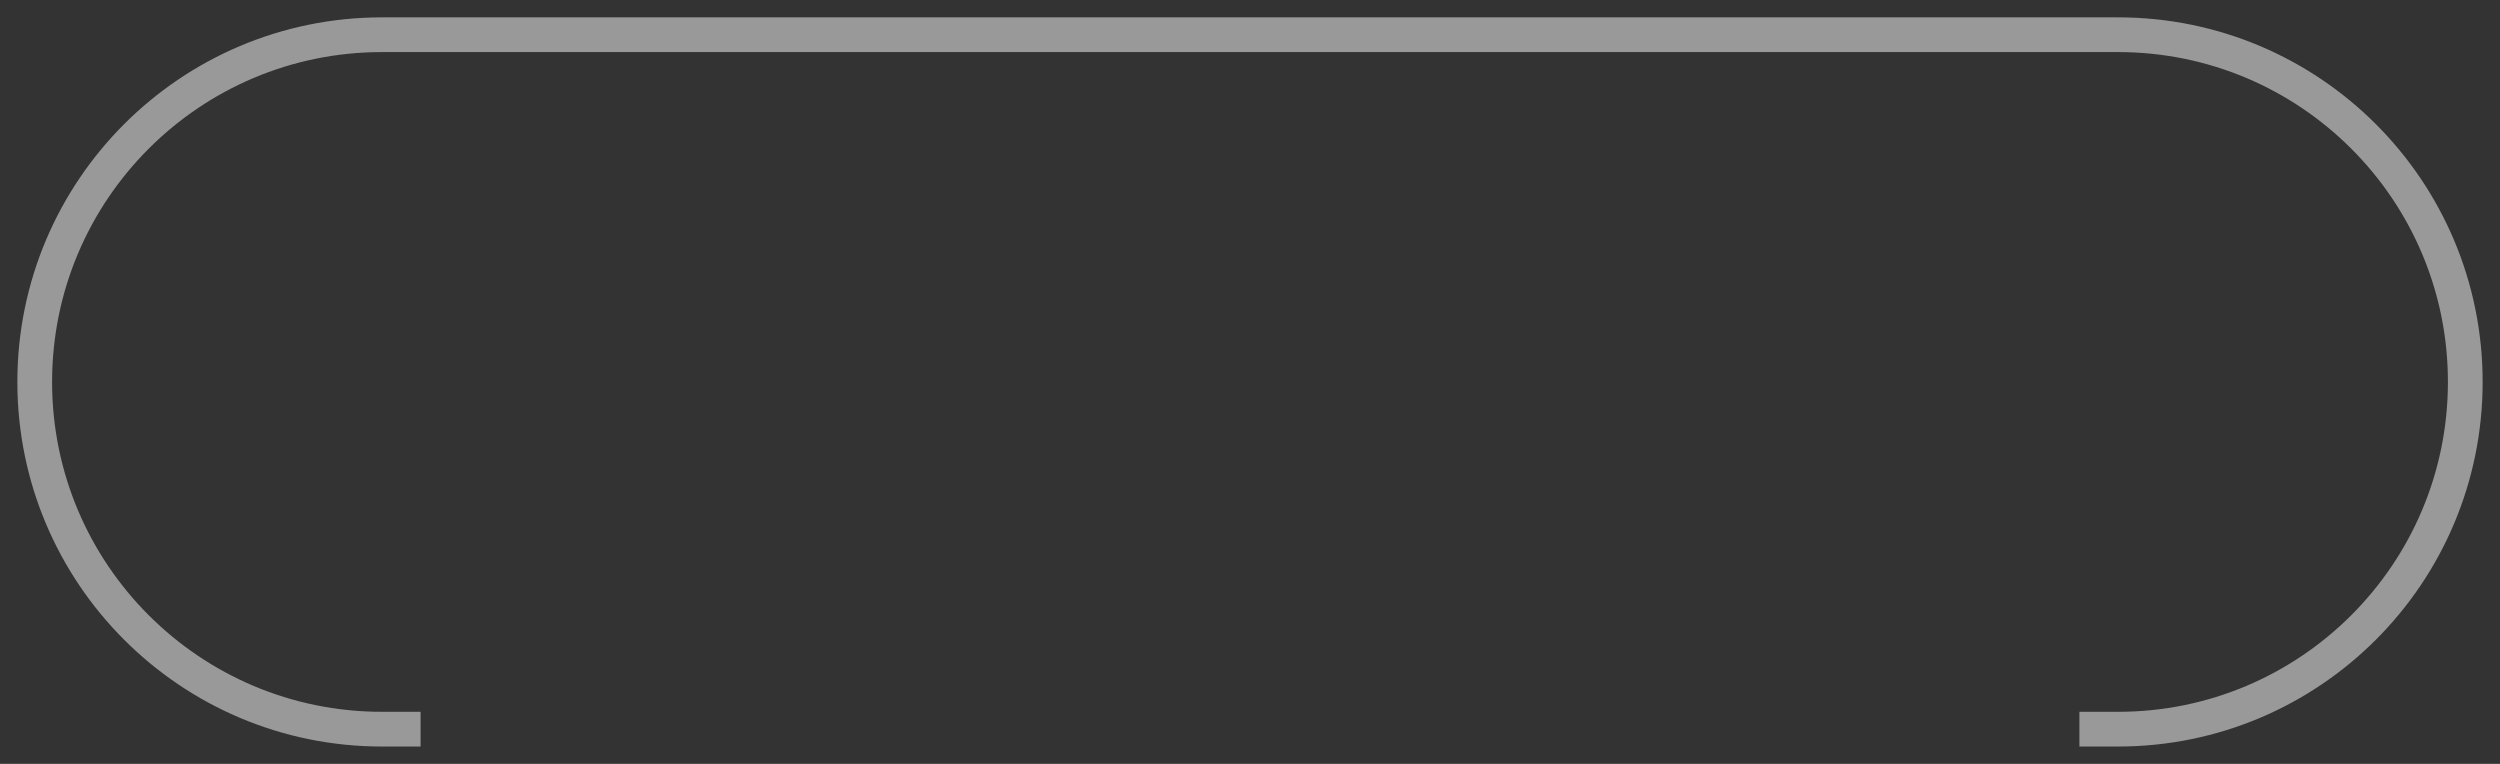 <svg width="72" height="22" viewBox="0 0 72 22" fill="none" xmlns="http://www.w3.org/2000/svg">
<rect x="0" y="0" width="72" height="22" fill="#333333" stroke="none"/>
<path d="M36 1L58.274 1H61C66.523 1 71 5.477 71 11V11C71 16.523 66.523 21 61 21H59.887" stroke="white" stroke-opacity="0.5"/>
<path d="M36 1L13.726 1H11C5.477 1 1 5.477 1 11V11C1 16.523 5.477 21 11 21H12.113" stroke="white" stroke-opacity="0.5"/>
</svg>
